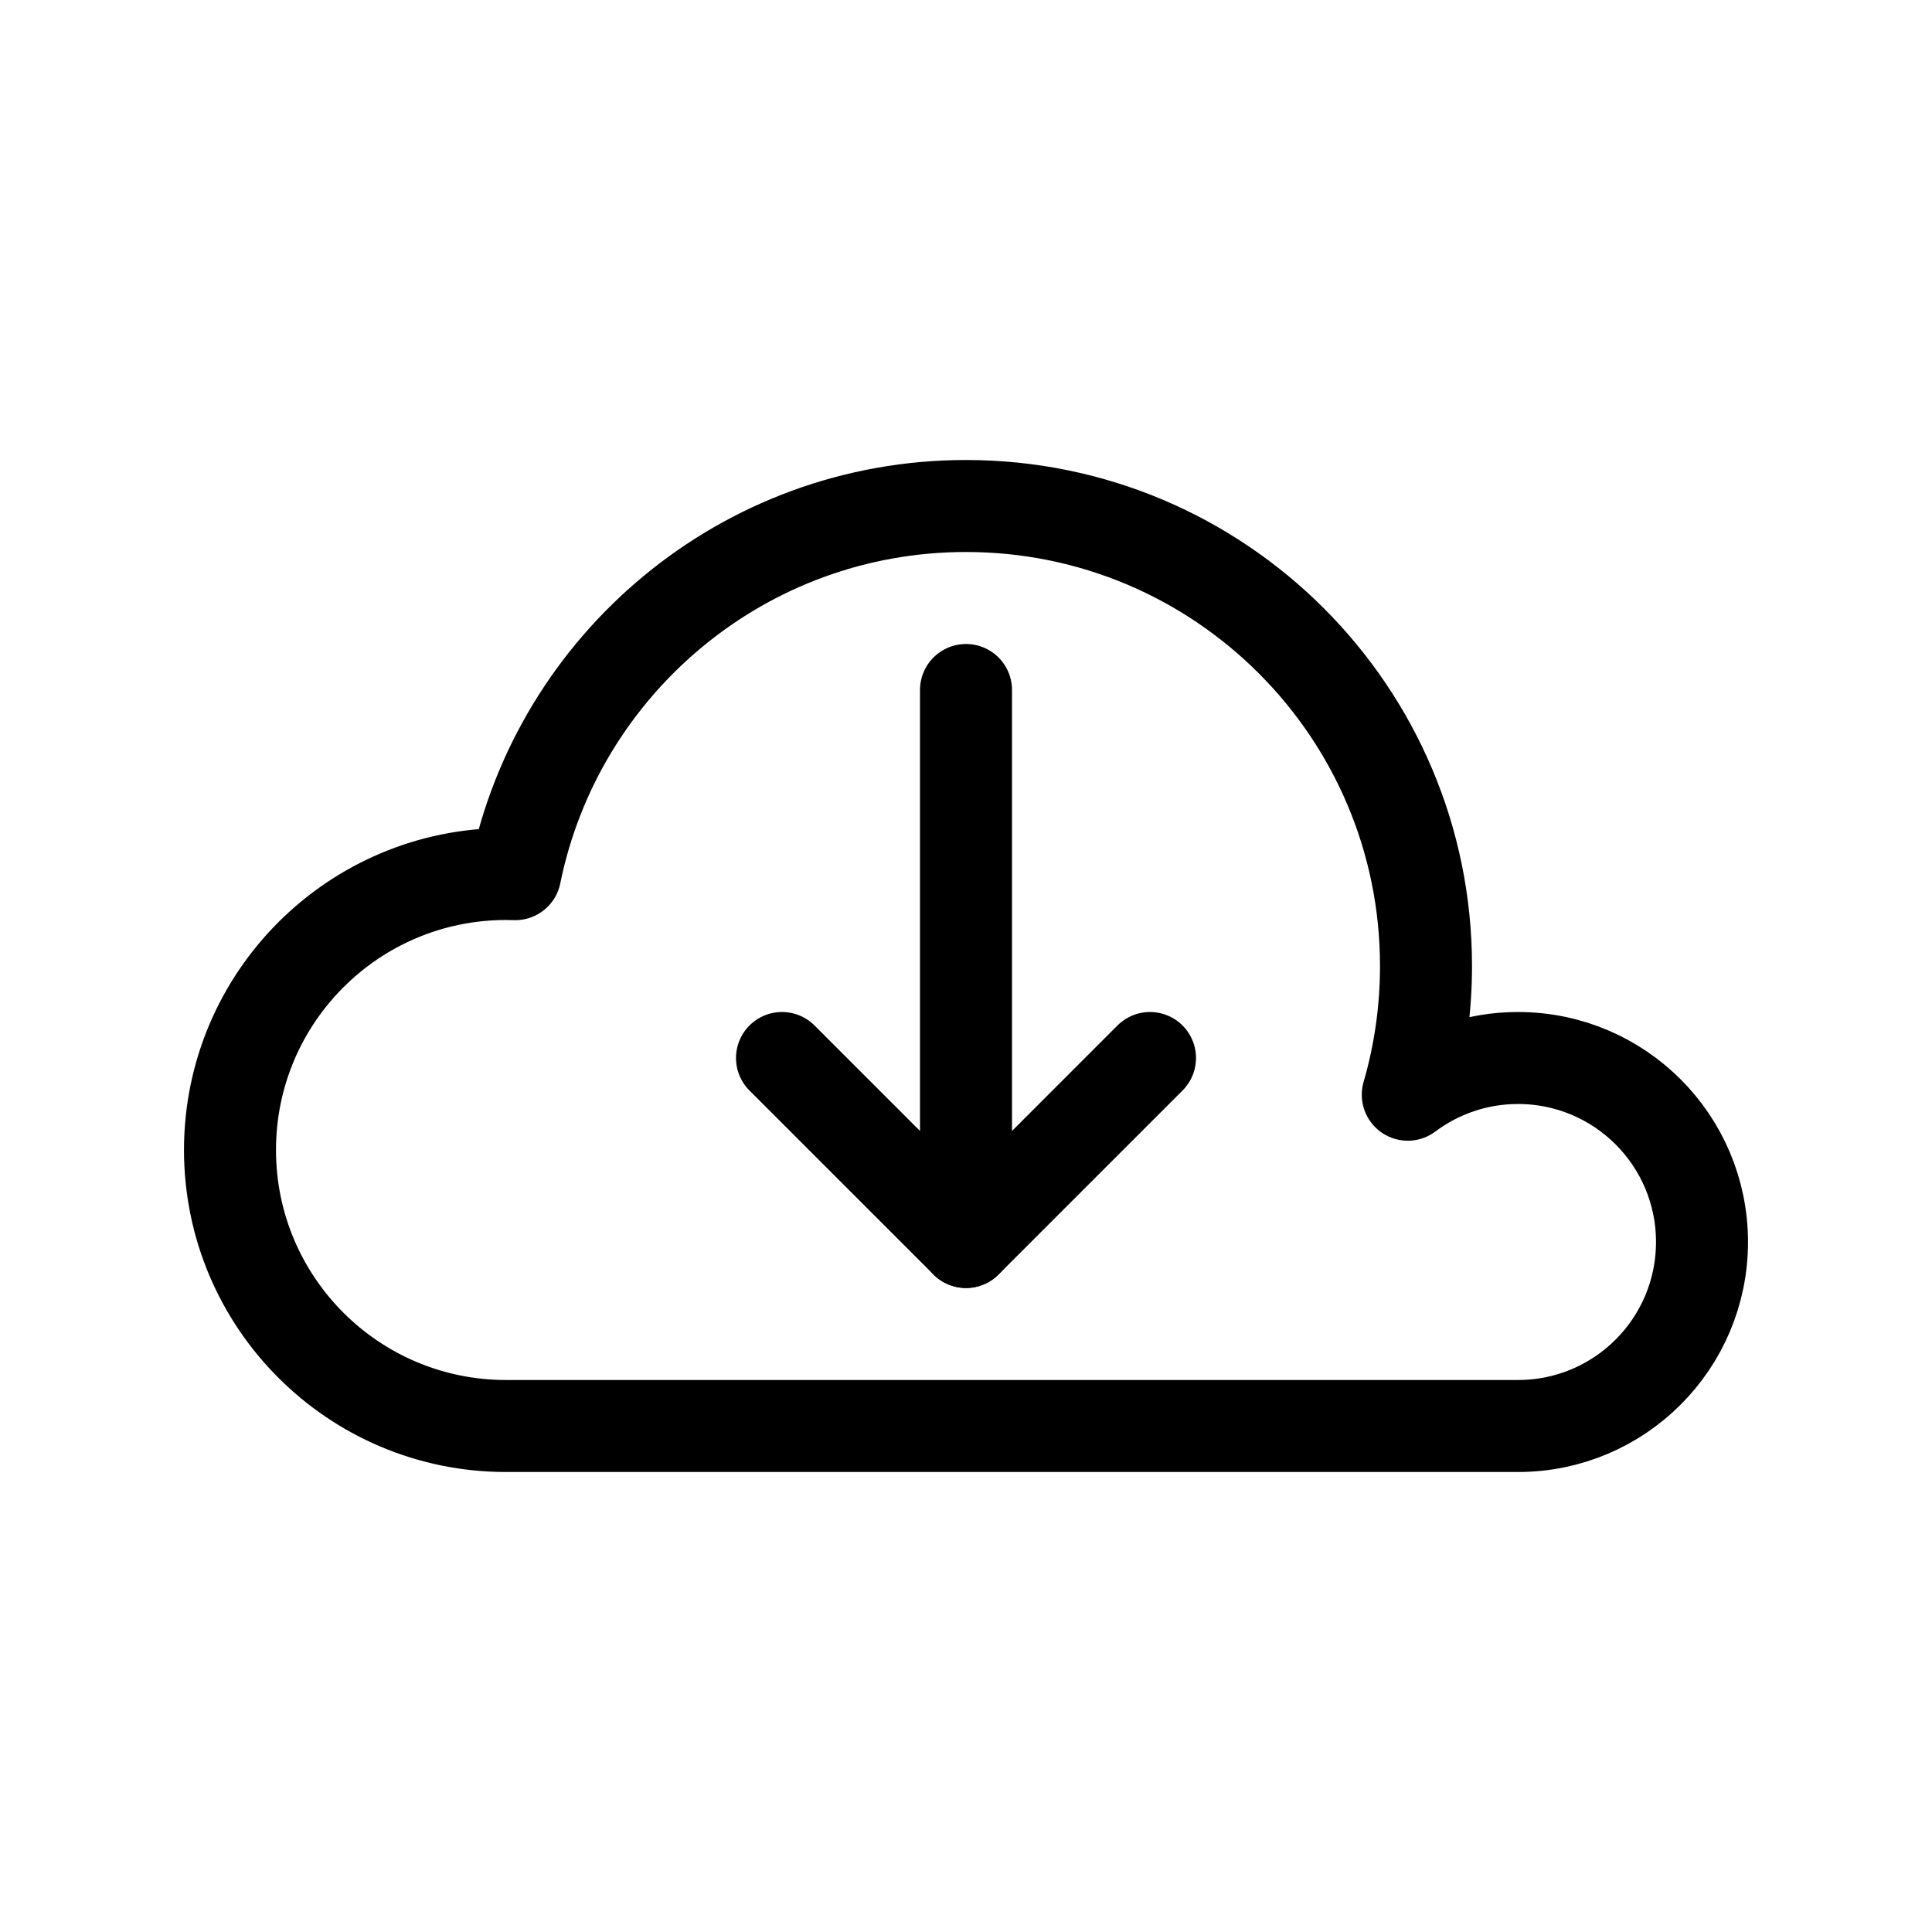 <svg viewBox="0 0 21 21" xmlns="http://www.w3.org/2000/svg" fill="currentColor"><g fill="none" fill-rule="evenodd" stroke="currentColor" stroke-linecap="round" stroke-linejoin="round" transform="translate(2 5)"><path d="m8.5.5c2.761 0 5 2.239 5 5 0 .485-.069.955-.198 1.399.334-.25.749-.399 1.198-.399 1.105 0 2 .895 2 2s-.895 2-2 2c-1.104 0-10.162 0-11 0-1.657 0-3-1.343-3-3s1.343-3 3-3c.033 0 .067.001.1.002.463-2.283 2.481-4.002 4.9-4.002z"/><path d="m10.5 6.5-2 2-2-2"/><path d="m8.5 2.5v6"/></g></svg>
